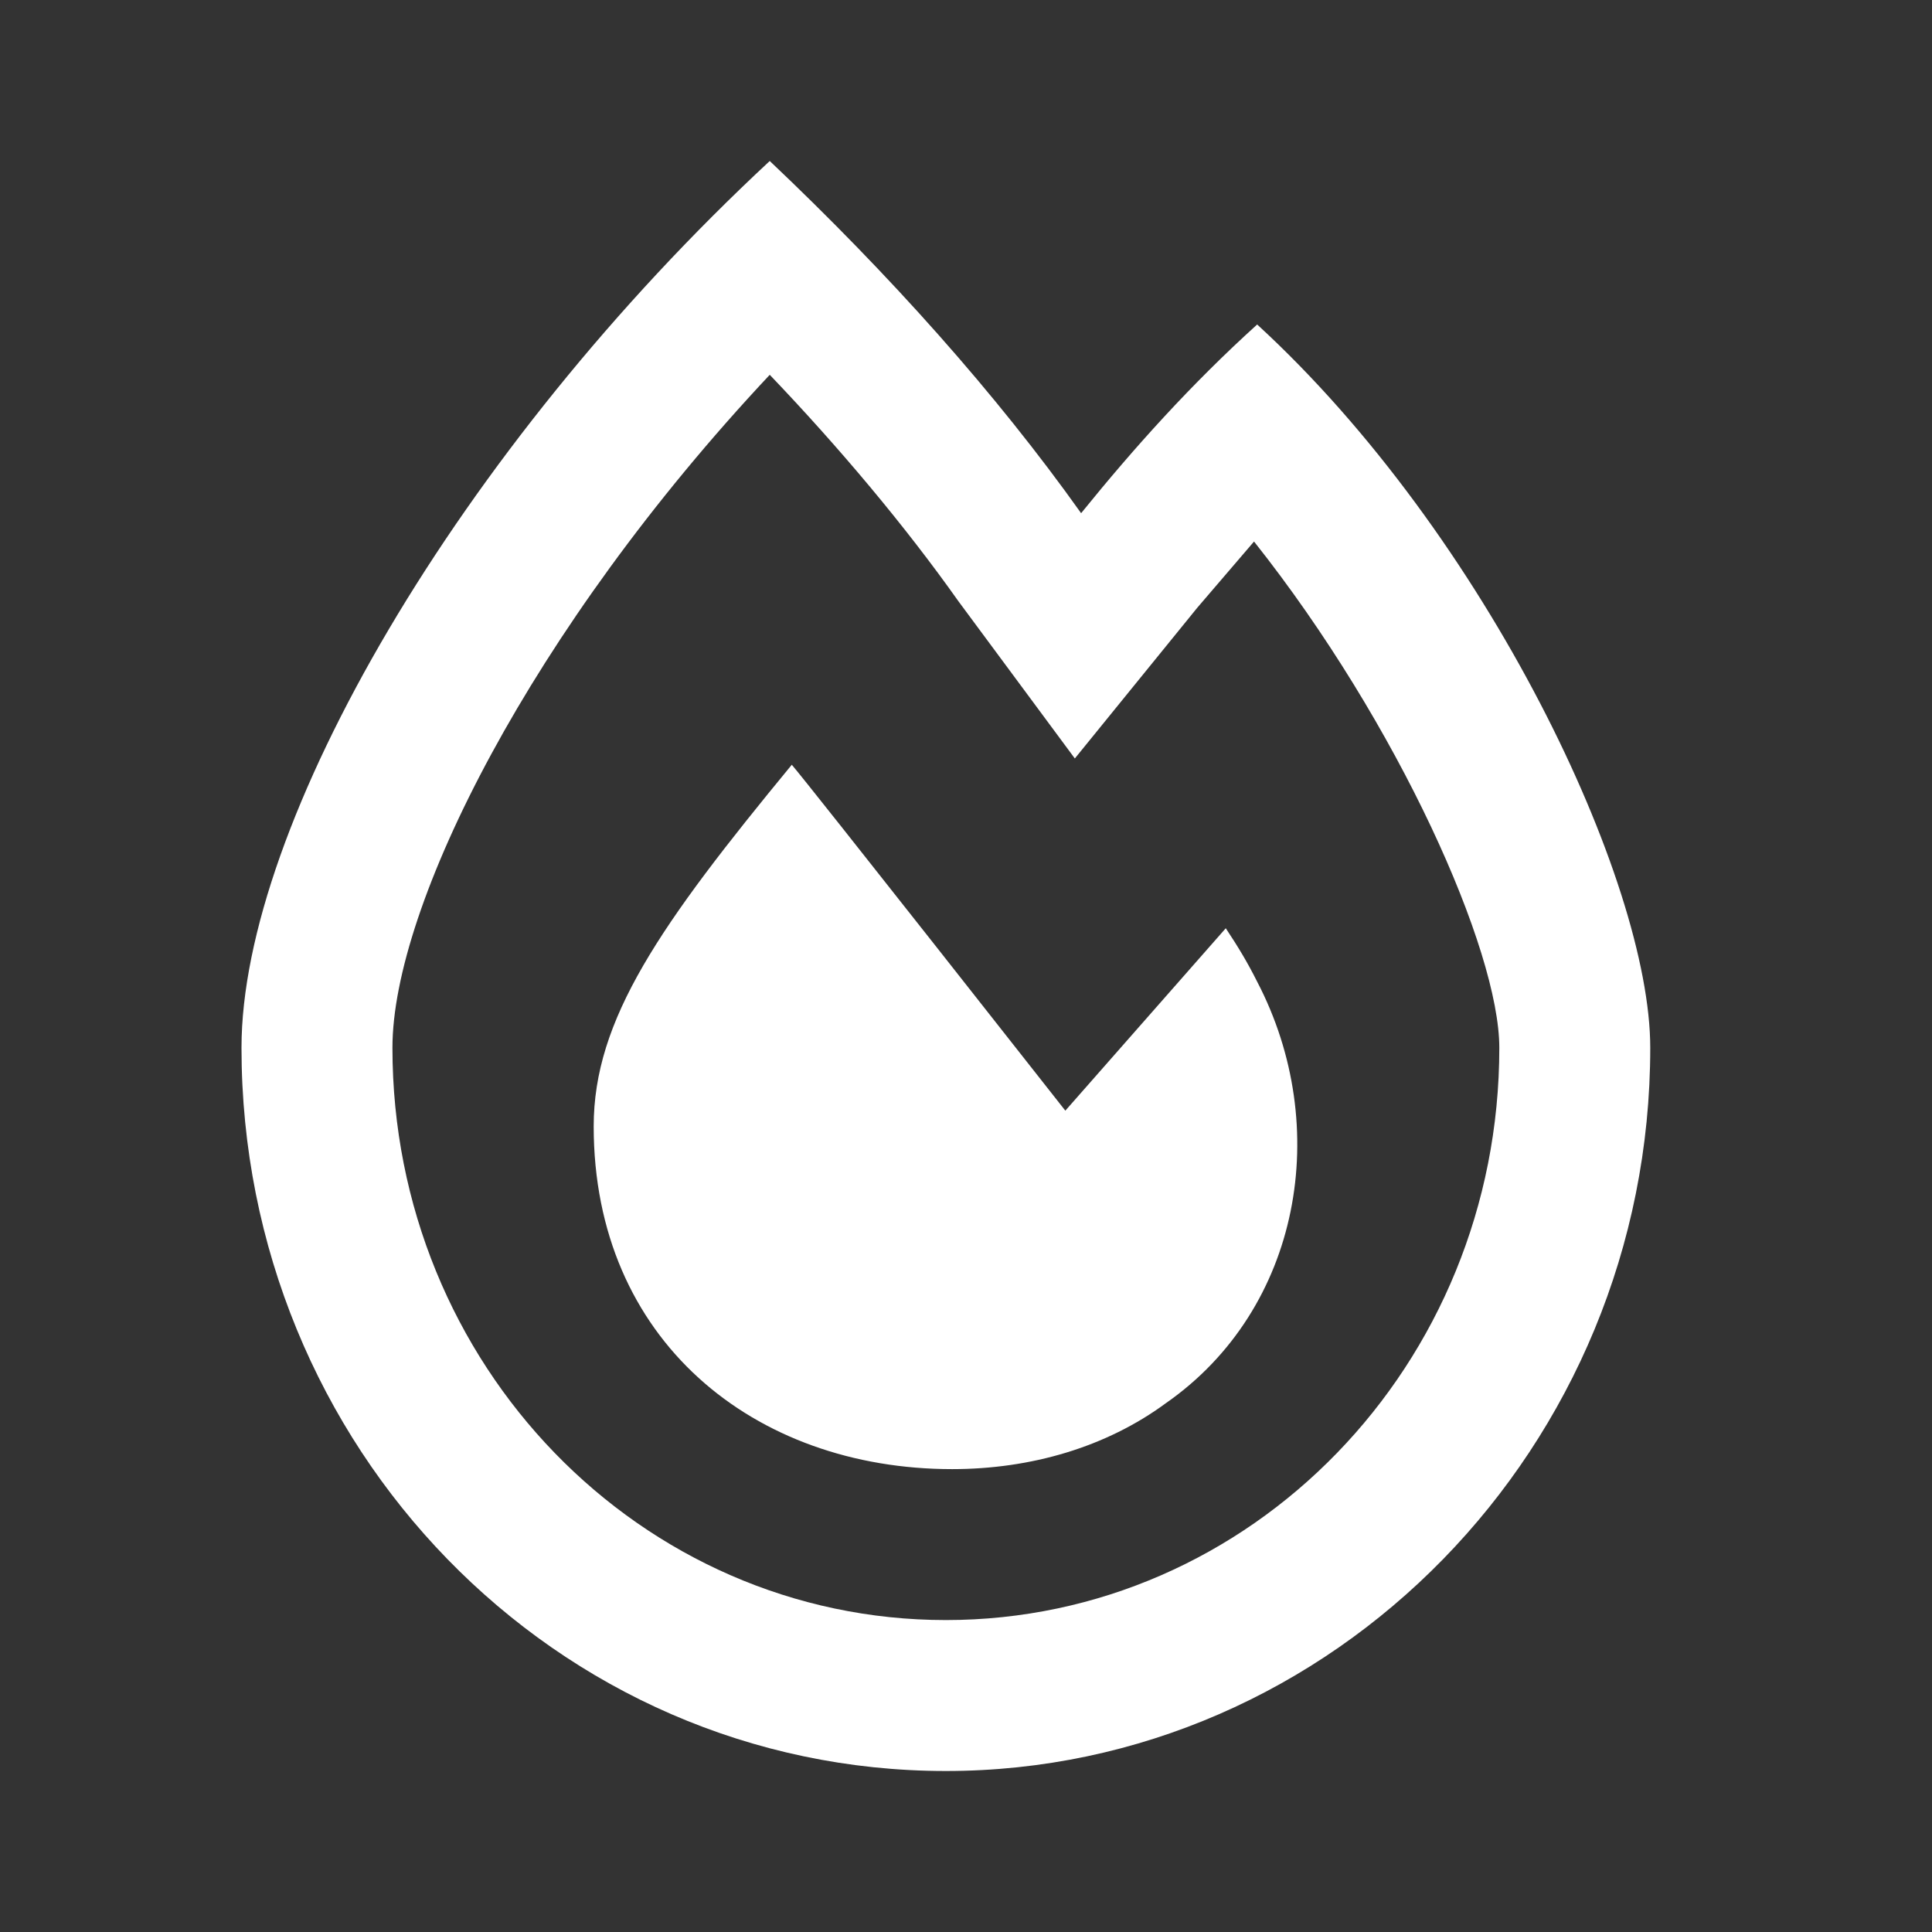 <svg width="24" height="24" viewBox="0 0 24 24" fill="none" xmlns="http://www.w3.org/2000/svg">
<rect x="0" y="0" width="24" height="24" fill="#333333" stroke="none"/>
<path d="M15.617 4.031C18.469 6.648 20.5 10.945 20.5 13.016C20.5 17.977 16.555 22 11.75 22C6.906 22 3 17.977 3 13.016C3 10.242 5.695 5.594 9.562 2C11.047 3.406 12.375 4.891 13.43 6.375C14.094 5.555 14.797 4.773 15.617 4.031ZM11.75 20.125C15.539 20.125 18.625 16.961 18.625 13.016C18.625 11.805 17.375 8.992 15.578 6.727C15.344 7 15.109 7.273 14.875 7.547L13.352 9.422L11.906 7.469C11.242 6.531 10.422 5.555 9.562 4.656C6.594 7.82 4.875 11.258 4.875 13.016C4.875 16.961 7.961 20.125 11.75 20.125ZM15.227 11.531C15.383 11.766 15.5 11.961 15.617 12.195C16.555 13.992 16.164 16.258 14.484 17.43C13.742 17.977 12.805 18.25 11.828 18.25C9.367 18.25 7.375 16.648 7.375 13.992C7.375 12.664 8.195 11.492 9.836 9.5C10.07 9.773 13.234 13.797 13.234 13.797L15.227 11.531Z" fill="white"/>
</svg>
